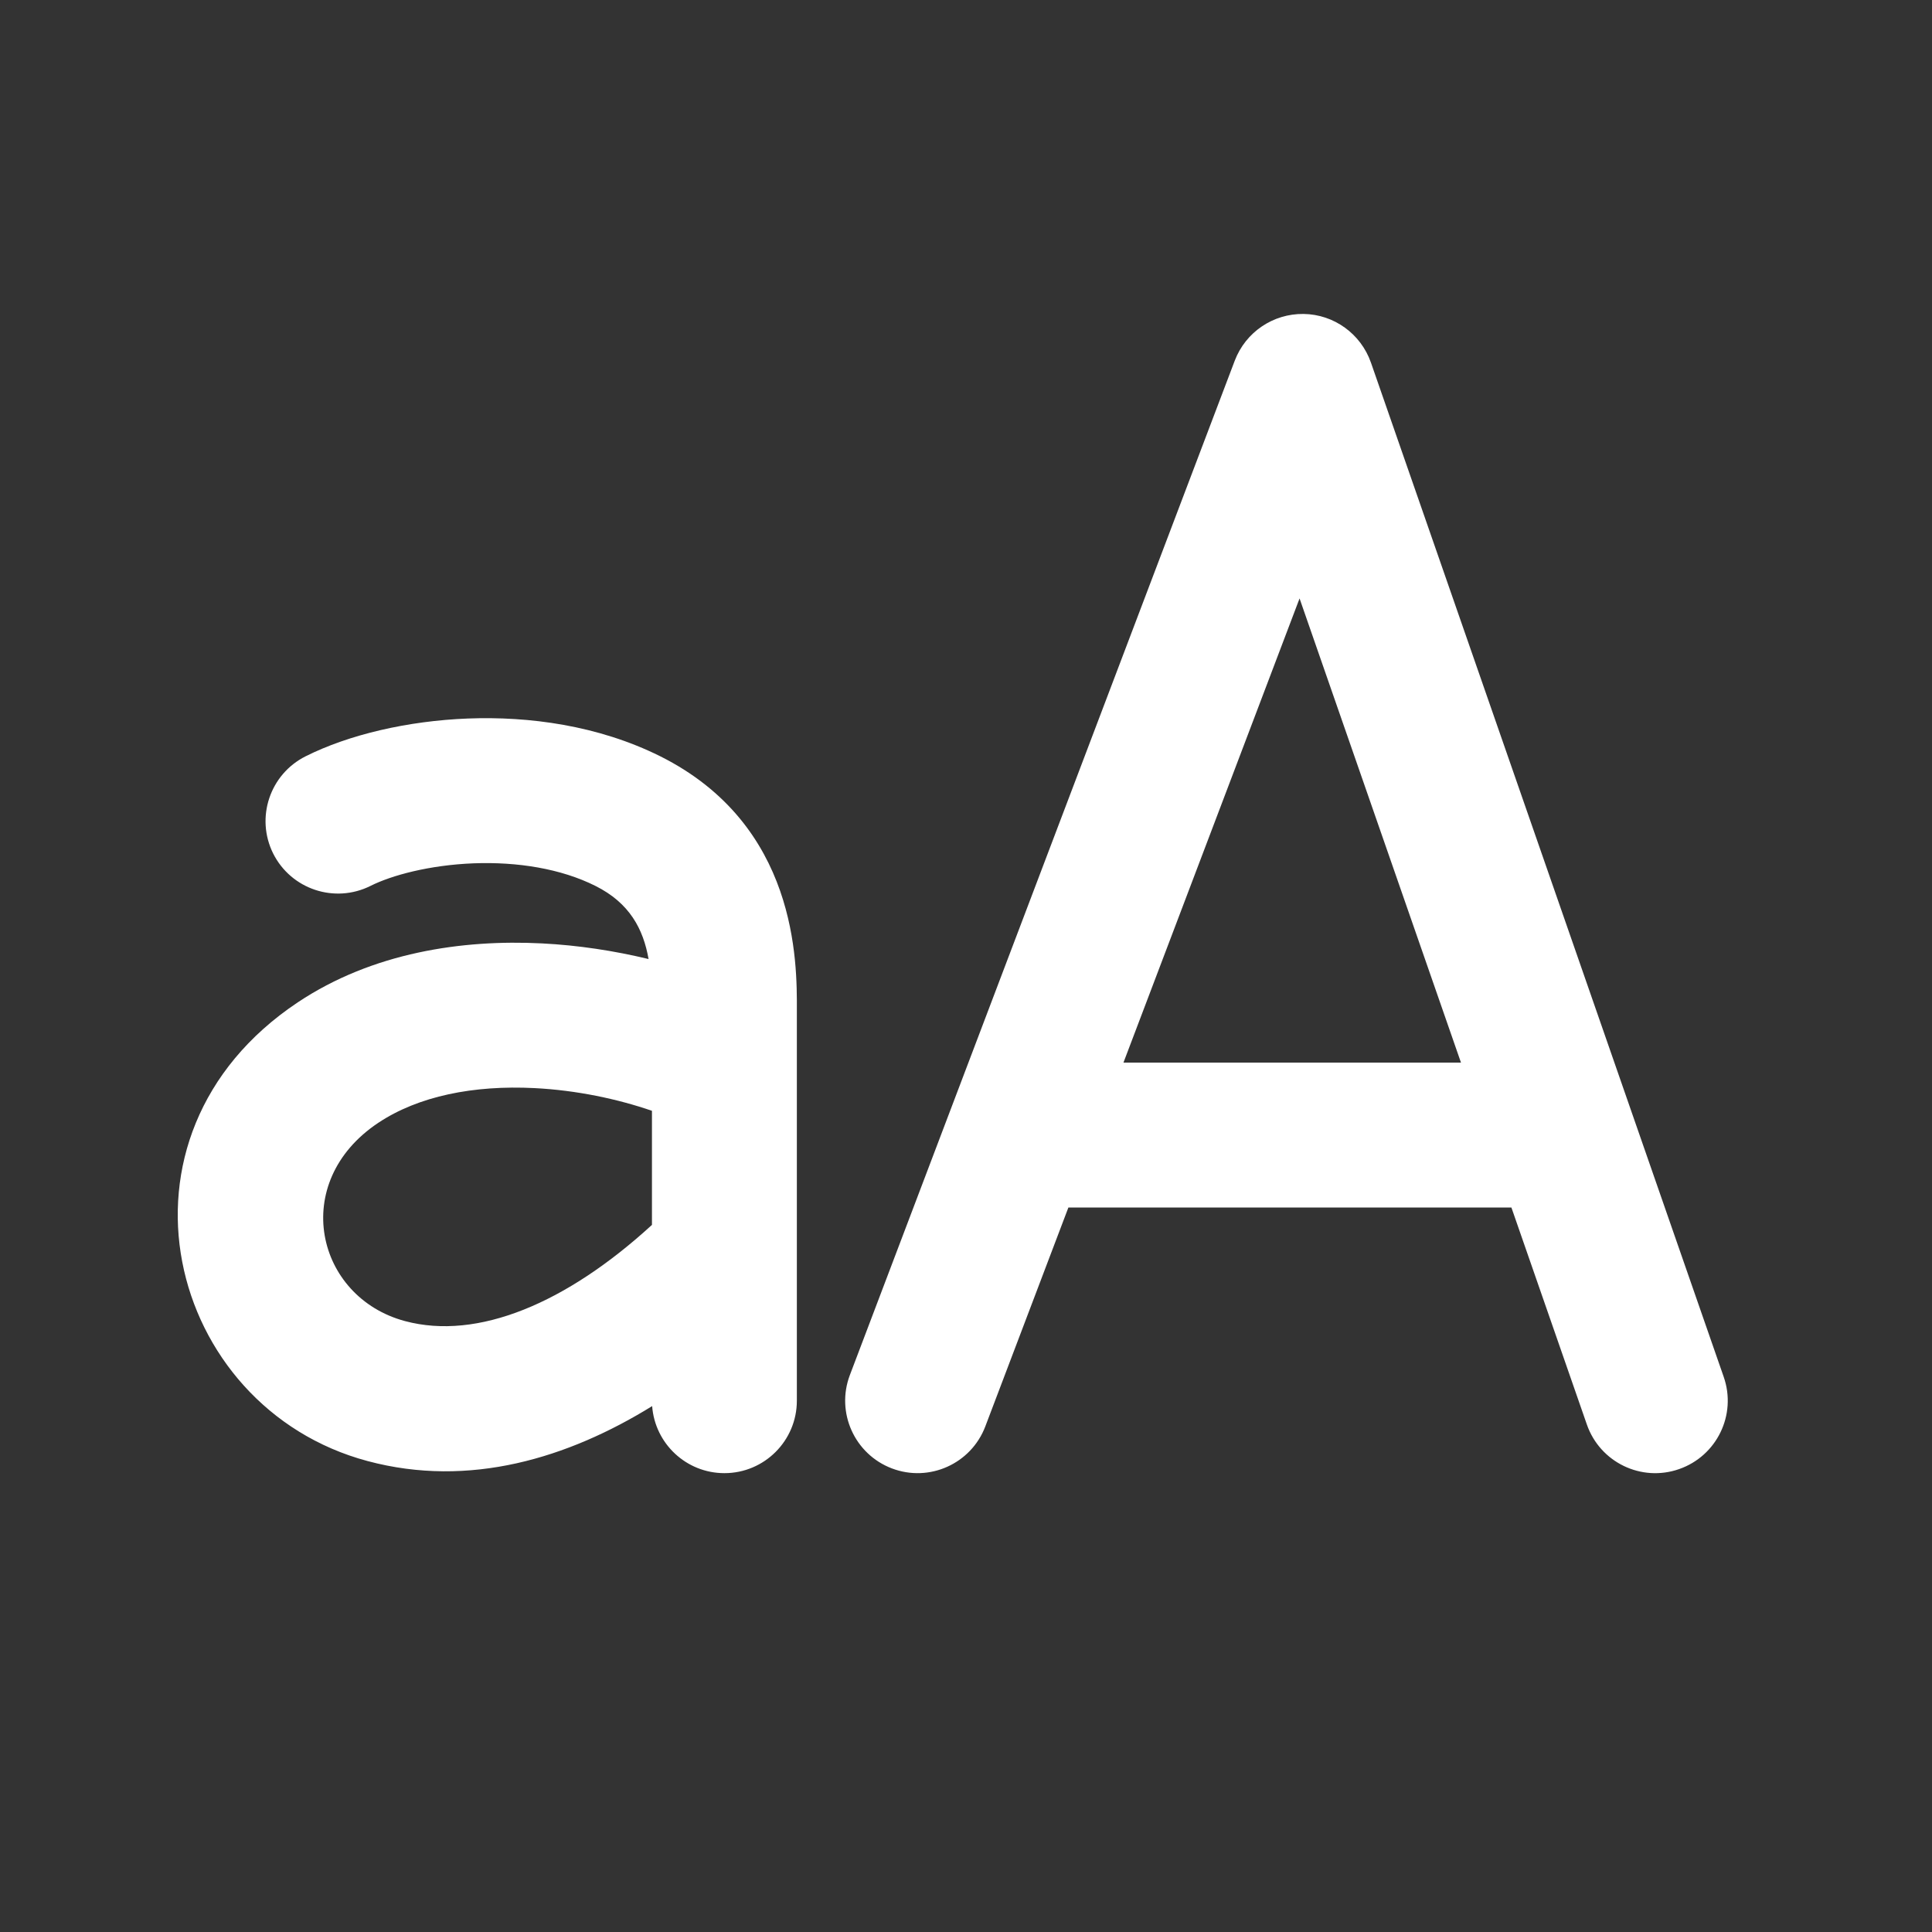 <svg width="20" height="20" viewBox="0 0 20 20" fill="none" xmlns="http://www.w3.org/2000/svg">
<rect x="0" y="0" width="20" height="20" fill="#333333" stroke="none"/>
<path d="M13.494 3.25C13.809 3.254 14.088 3.456 14.192 3.754L17.844 14.254C17.98 14.645 17.773 15.072 17.382 15.208C16.991 15.345 16.563 15.138 16.427 14.746L15.646 12.5L11.06 12.5L10.2 14.766C10.053 15.153 9.62 15.348 9.233 15.201C8.846 15.054 8.651 14.621 8.798 14.234L12.782 3.734C12.894 3.439 13.178 3.246 13.494 3.25ZM11.63 11L15.124 11L13.453 6.195L11.63 11ZM4.903 8.937C4.445 8.955 4.054 9.061 3.835 9.171C3.464 9.356 3.014 9.206 2.828 8.836C2.643 8.465 2.793 8.015 3.164 7.829C3.611 7.605 4.22 7.462 4.845 7.438C5.474 7.414 6.191 7.508 6.835 7.829C8.255 8.54 8.251 9.954 8.249 10.457L8.249 10.5V14.5C8.249 14.914 7.913 15.25 7.499 15.25C7.104 15.25 6.78 14.944 6.751 14.556C5.88 15.094 4.86 15.407 3.806 15.125C1.729 14.571 1.005 11.761 3.083 10.376C3.857 9.86 4.785 9.724 5.609 9.766C5.988 9.785 6.362 9.843 6.714 9.928C6.659 9.617 6.518 9.348 6.164 9.171C5.807 8.992 5.357 8.92 4.903 8.937ZM6.749 11.499C6.395 11.377 5.97 11.286 5.533 11.264C4.904 11.232 4.332 11.346 3.915 11.624C2.991 12.24 3.269 13.429 4.193 13.676C4.944 13.877 5.861 13.493 6.749 12.68V11.499Z" fill="#ffffff"/>
</svg>
